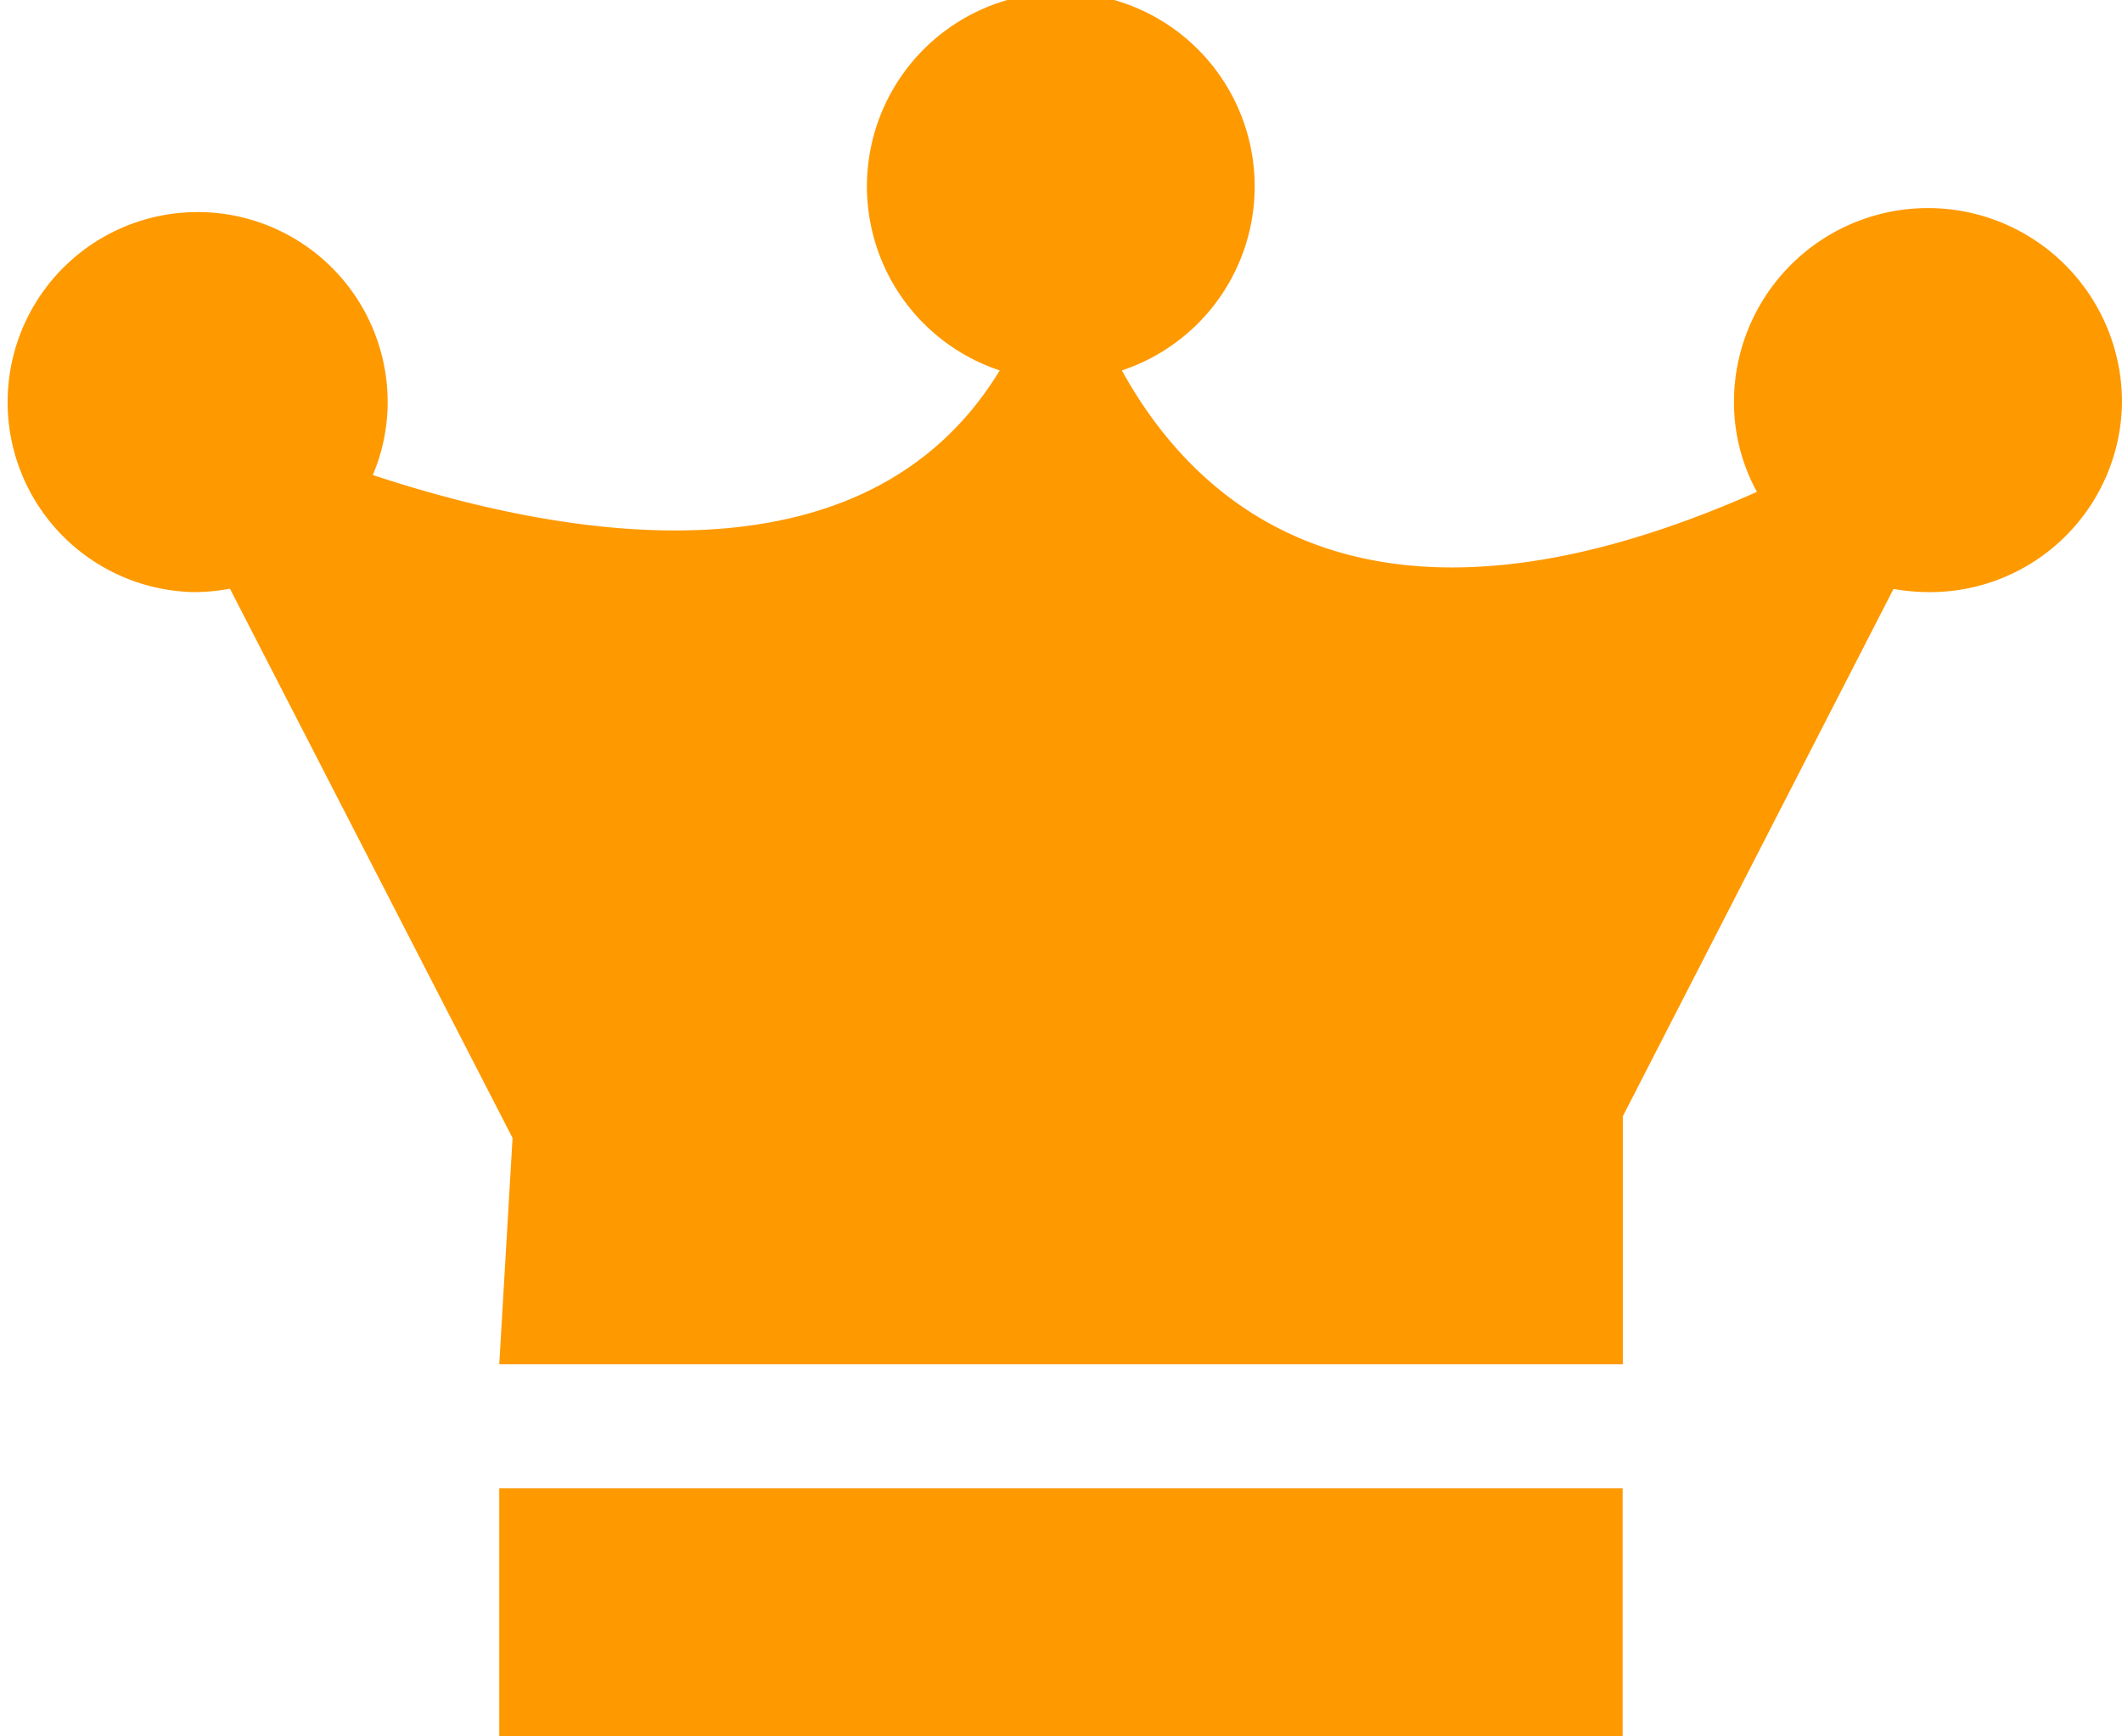 <svg xmlns="http://www.w3.org/2000/svg" width="22" height="18" viewBox="0 0 22 18">
  <defs>
    <style>
      .cls-1 {
        fill: #f90;
        fill-rule: evenodd;
      }
    </style>
  </defs>
  <path id="Корона" class="cls-1" d="M540,728.168a1.99,1.99,0,0,1-2.009,1.97,2.132,2.132,0,0,1-.36-0.033l-2.806,5.466v2.572H523.176l0.138-2.346-2.93-5.694a2.089,2.089,0,0,1-.374.035,1.97,1.97,0,1,1,2.009-1.97,1.927,1.927,0,0,1-.154.756c2.008,0.664,5.108,1.205,6.5-1.084a2.01,2.01,0,1,1,1.266,0c0.814,1.475,2.628,3.015,6.584,1.259a1.936,1.936,0,0,1-.238-0.93A2.01,2.01,0,0,1,540,728.168ZM523.176,742h11.647v-2.571H523.176V742Z" transform="translate(-518 -724)"/>
</svg>
